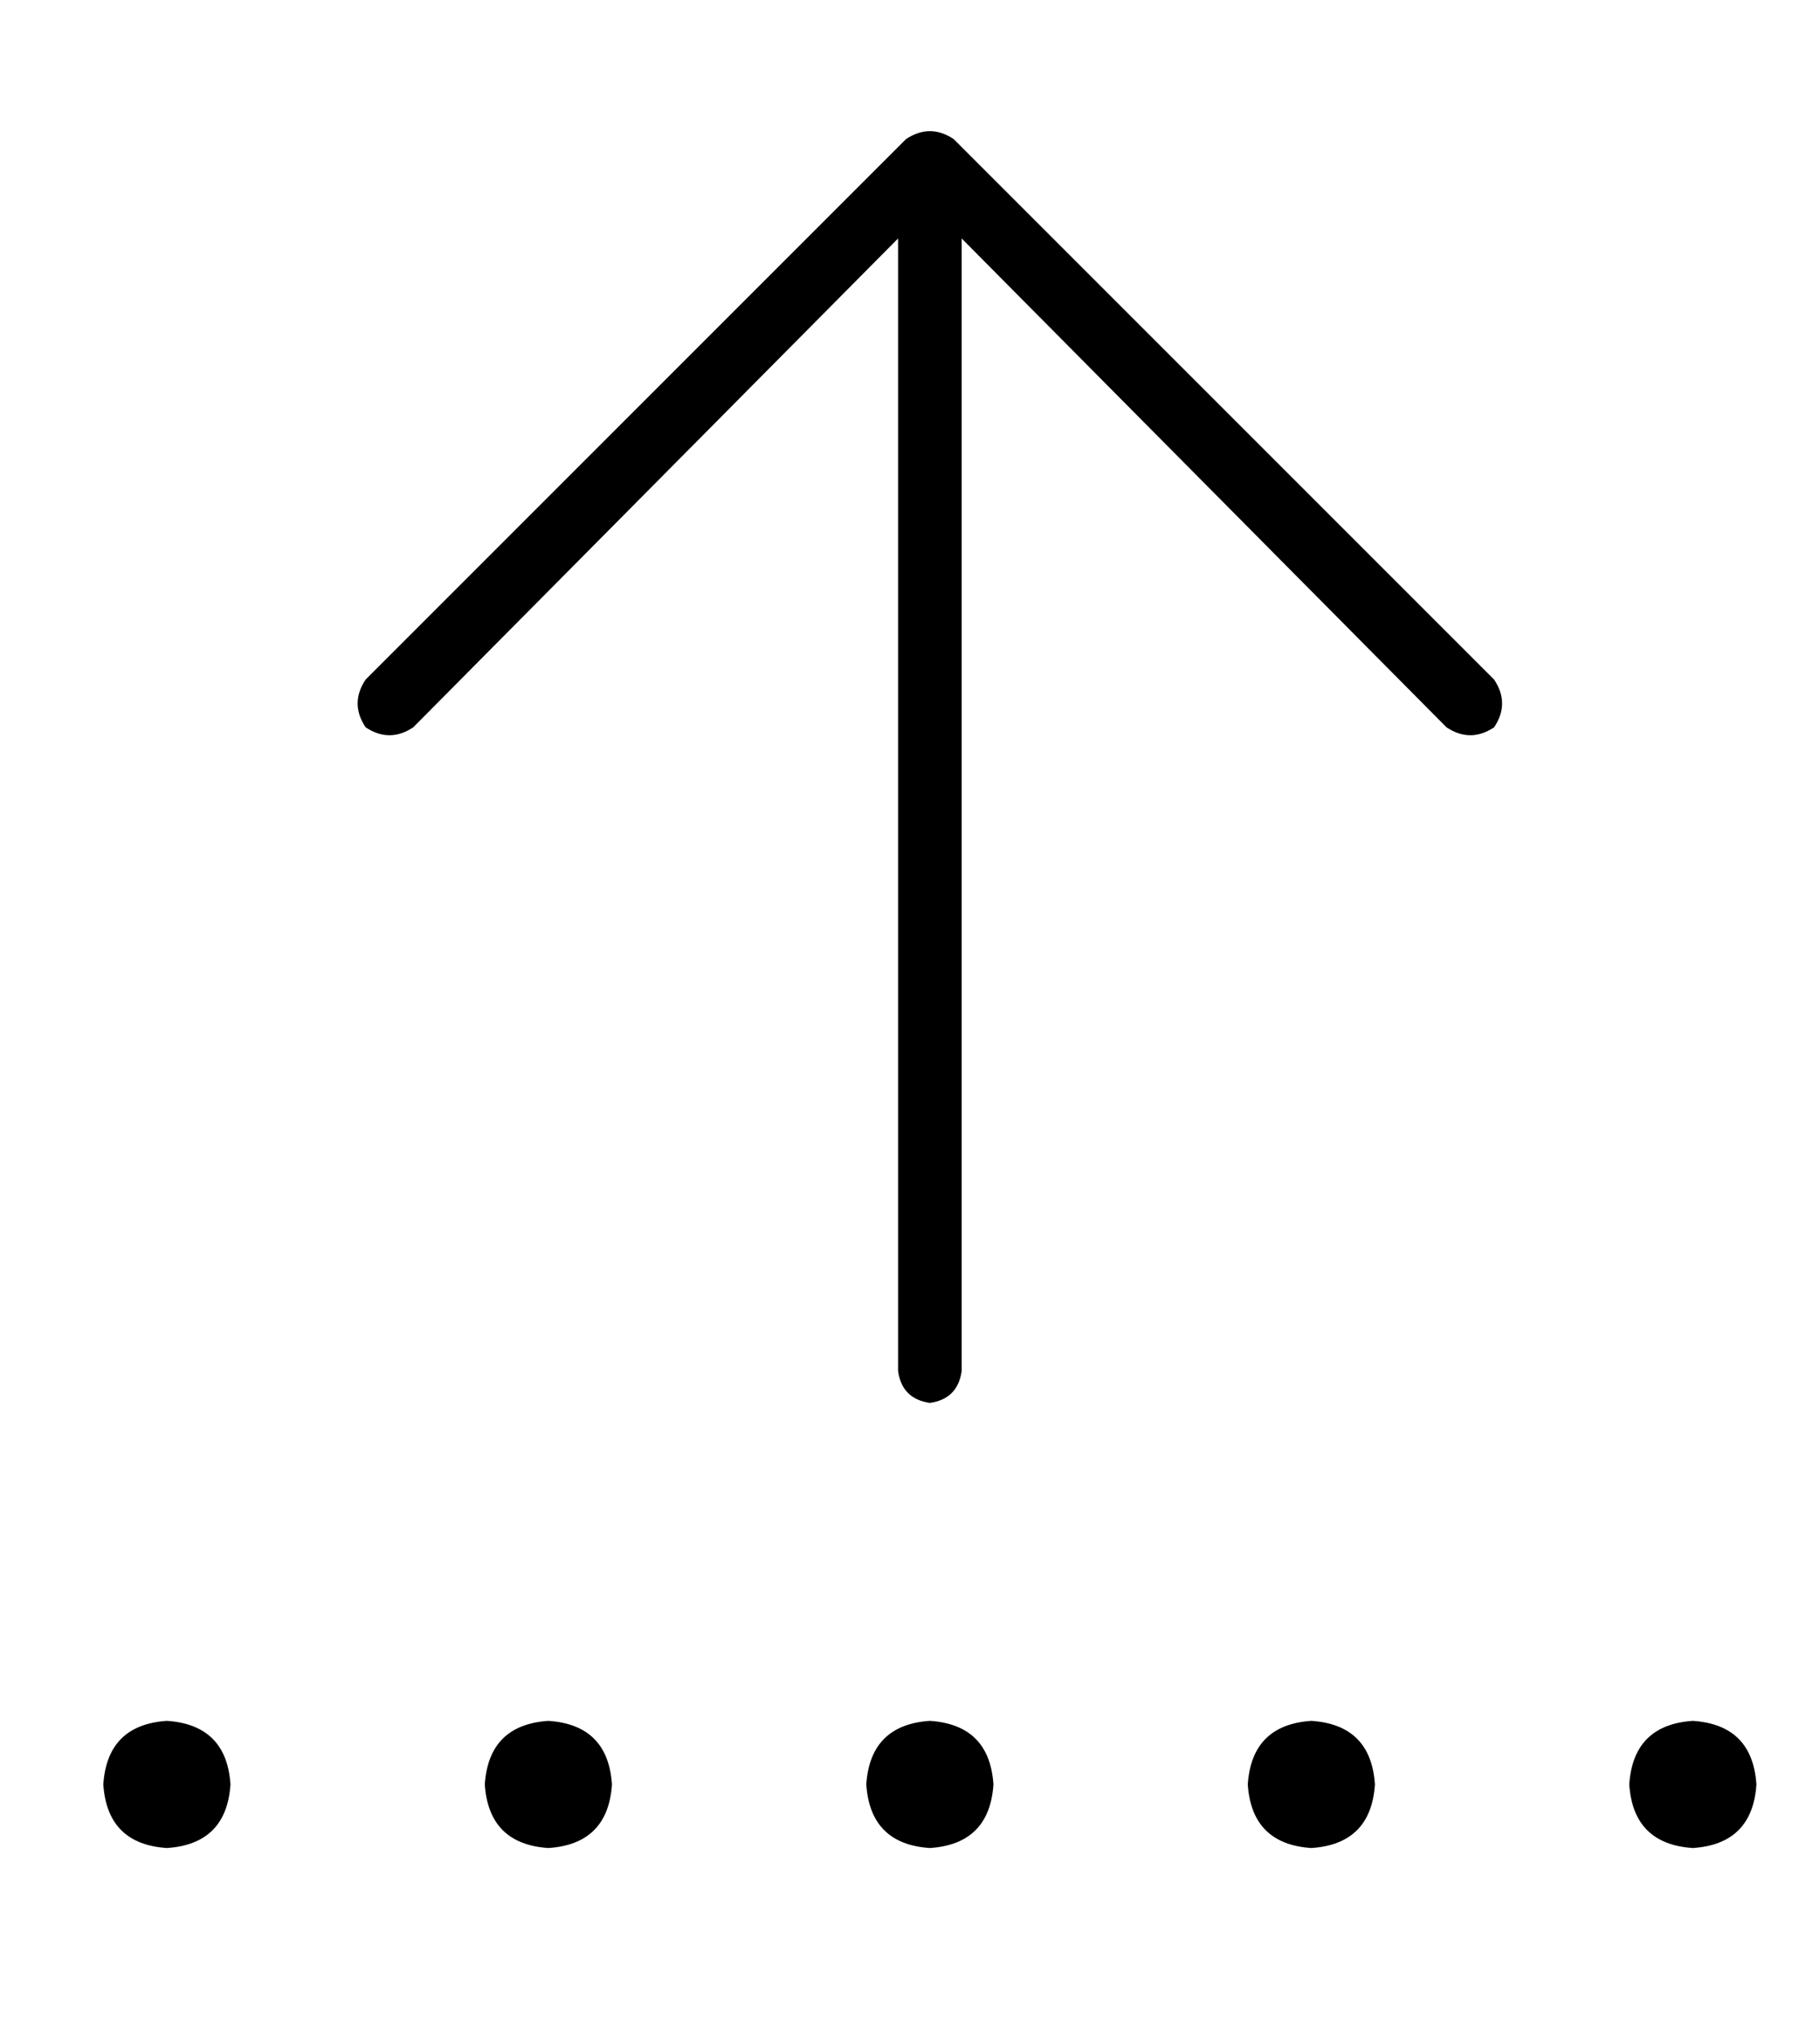 <?xml version="1.0" standalone="no"?>
<!DOCTYPE svg PUBLIC "-//W3C//DTD SVG 1.1//EN" "http://www.w3.org/Graphics/SVG/1.1/DTD/svg11.dtd" >
<svg xmlns="http://www.w3.org/2000/svg" xmlns:xlink="http://www.w3.org/1999/xlink" version="1.1" viewBox="-10 -40 458 512">
   <path fill="currentColor"
d="M230 -5q-6 -4 -12 0l-136 136v0q-4 6 0 12q6 4 12 0l122 -123v0v125v0v160v0q1 7 8 8q7 -1 8 -8v-160v0v-125v0l122 123v0q6 4 12 0q4 -6 0 -12l-136 -136v0zM48 409q-1 -15 -16 -16q-15 1 -16 16q1 15 16 16q15 -1 16 -16v0zM128 425q15 -1 16 -16q-1 -15 -16 -16
q-15 1 -16 16q1 15 16 16v0zM224 425q15 -1 16 -16q-1 -15 -16 -16q-15 1 -16 16q1 15 16 16v0zM320 425q15 -1 16 -16q-1 -15 -16 -16q-15 1 -16 16q1 15 16 16v0zM432 409q-1 -15 -16 -16q-15 1 -16 16q1 15 16 16q15 -1 16 -16v0z" />
</svg>
